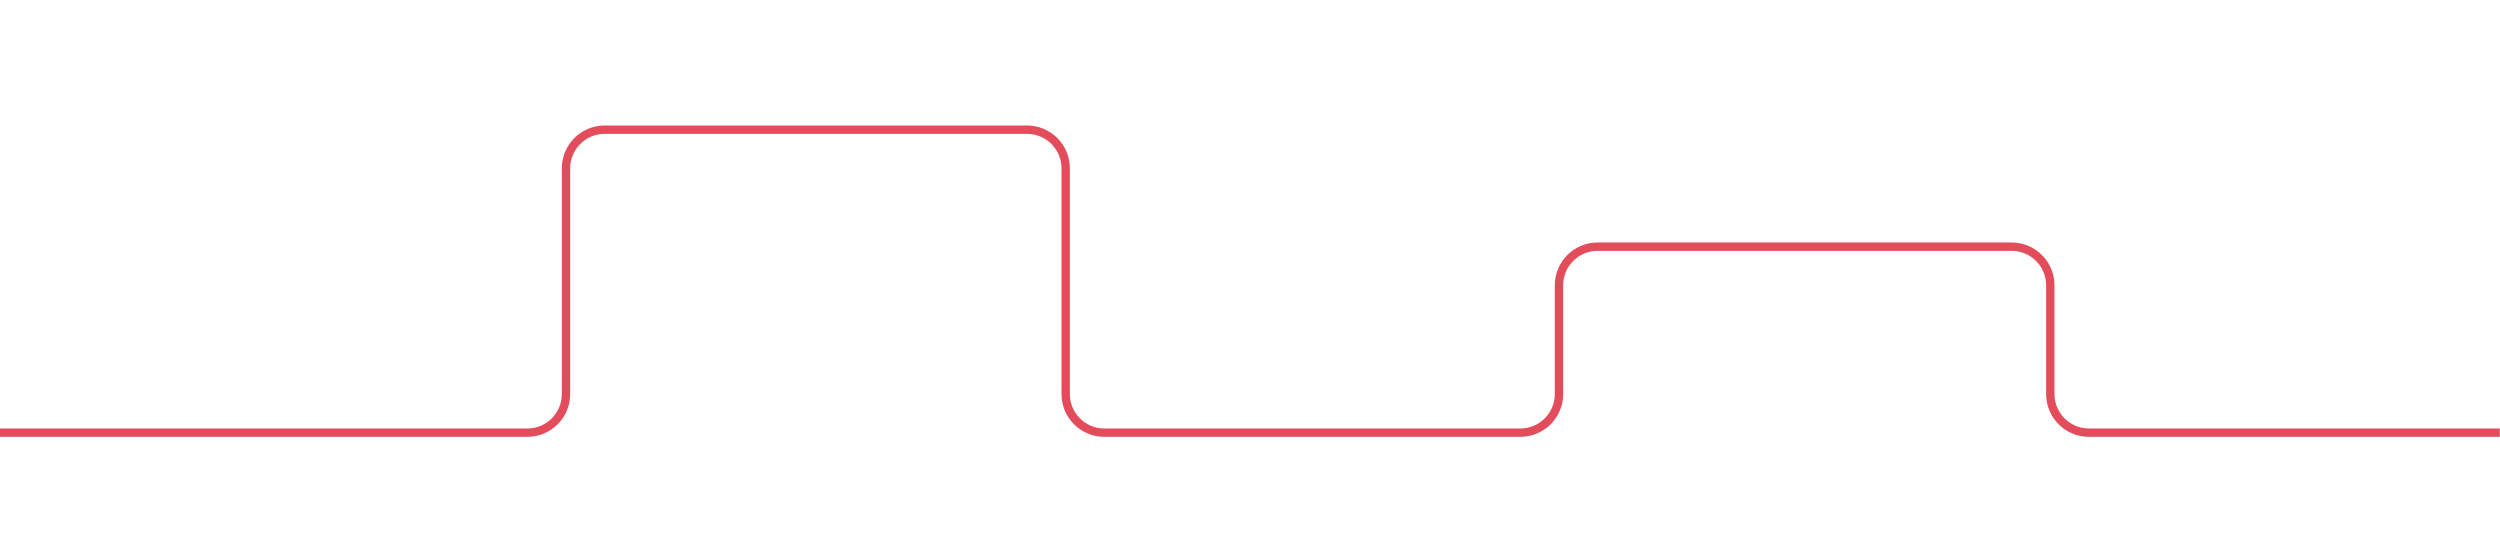 <?xml version="1.0" encoding="utf-8"?>
<!-- Generator: Adobe Illustrator 22.1.0, SVG Export Plug-In . SVG Version: 6.00 Build 0)  -->
<svg version="1.1" id="Слой_1" xmlns="http://www.w3.org/2000/svg" xmlns:xlink="http://www.w3.org/1999/xlink" x="0px" y="0px"
	 viewBox="0 0 1496 334" style="enable-background:new 0 0 1496 334;" xml:space="preserve">
<style type="text/css">
	.st0{fill:none;stroke:#E24C5B;stroke-width:5;stroke-linejoin:round;stroke-miterlimit:10;}
</style>
<path class="st0" d="M-0.3,258.9h315.9c12.7,0,23.1-10.3,23.1-23.1V100.7c0-12.7,10.3-23.1,23.1-23.1h252.8
	c12.7,0,23.1,10.3,23.1,23.1v135.1c0,12.7,10.3,23.1,23.1,23.1h97h25h127c12.7,0,23.1-10.3,23.1-23.1v-65.1
	c0-12.7,10.3-23.1,23.1-23.1h247.8c12.7,0,23.1,10.3,23.1,23.1v65.1c0,12.7,10.3,23.1,23.1,23.1h245.9"/>
</svg>
